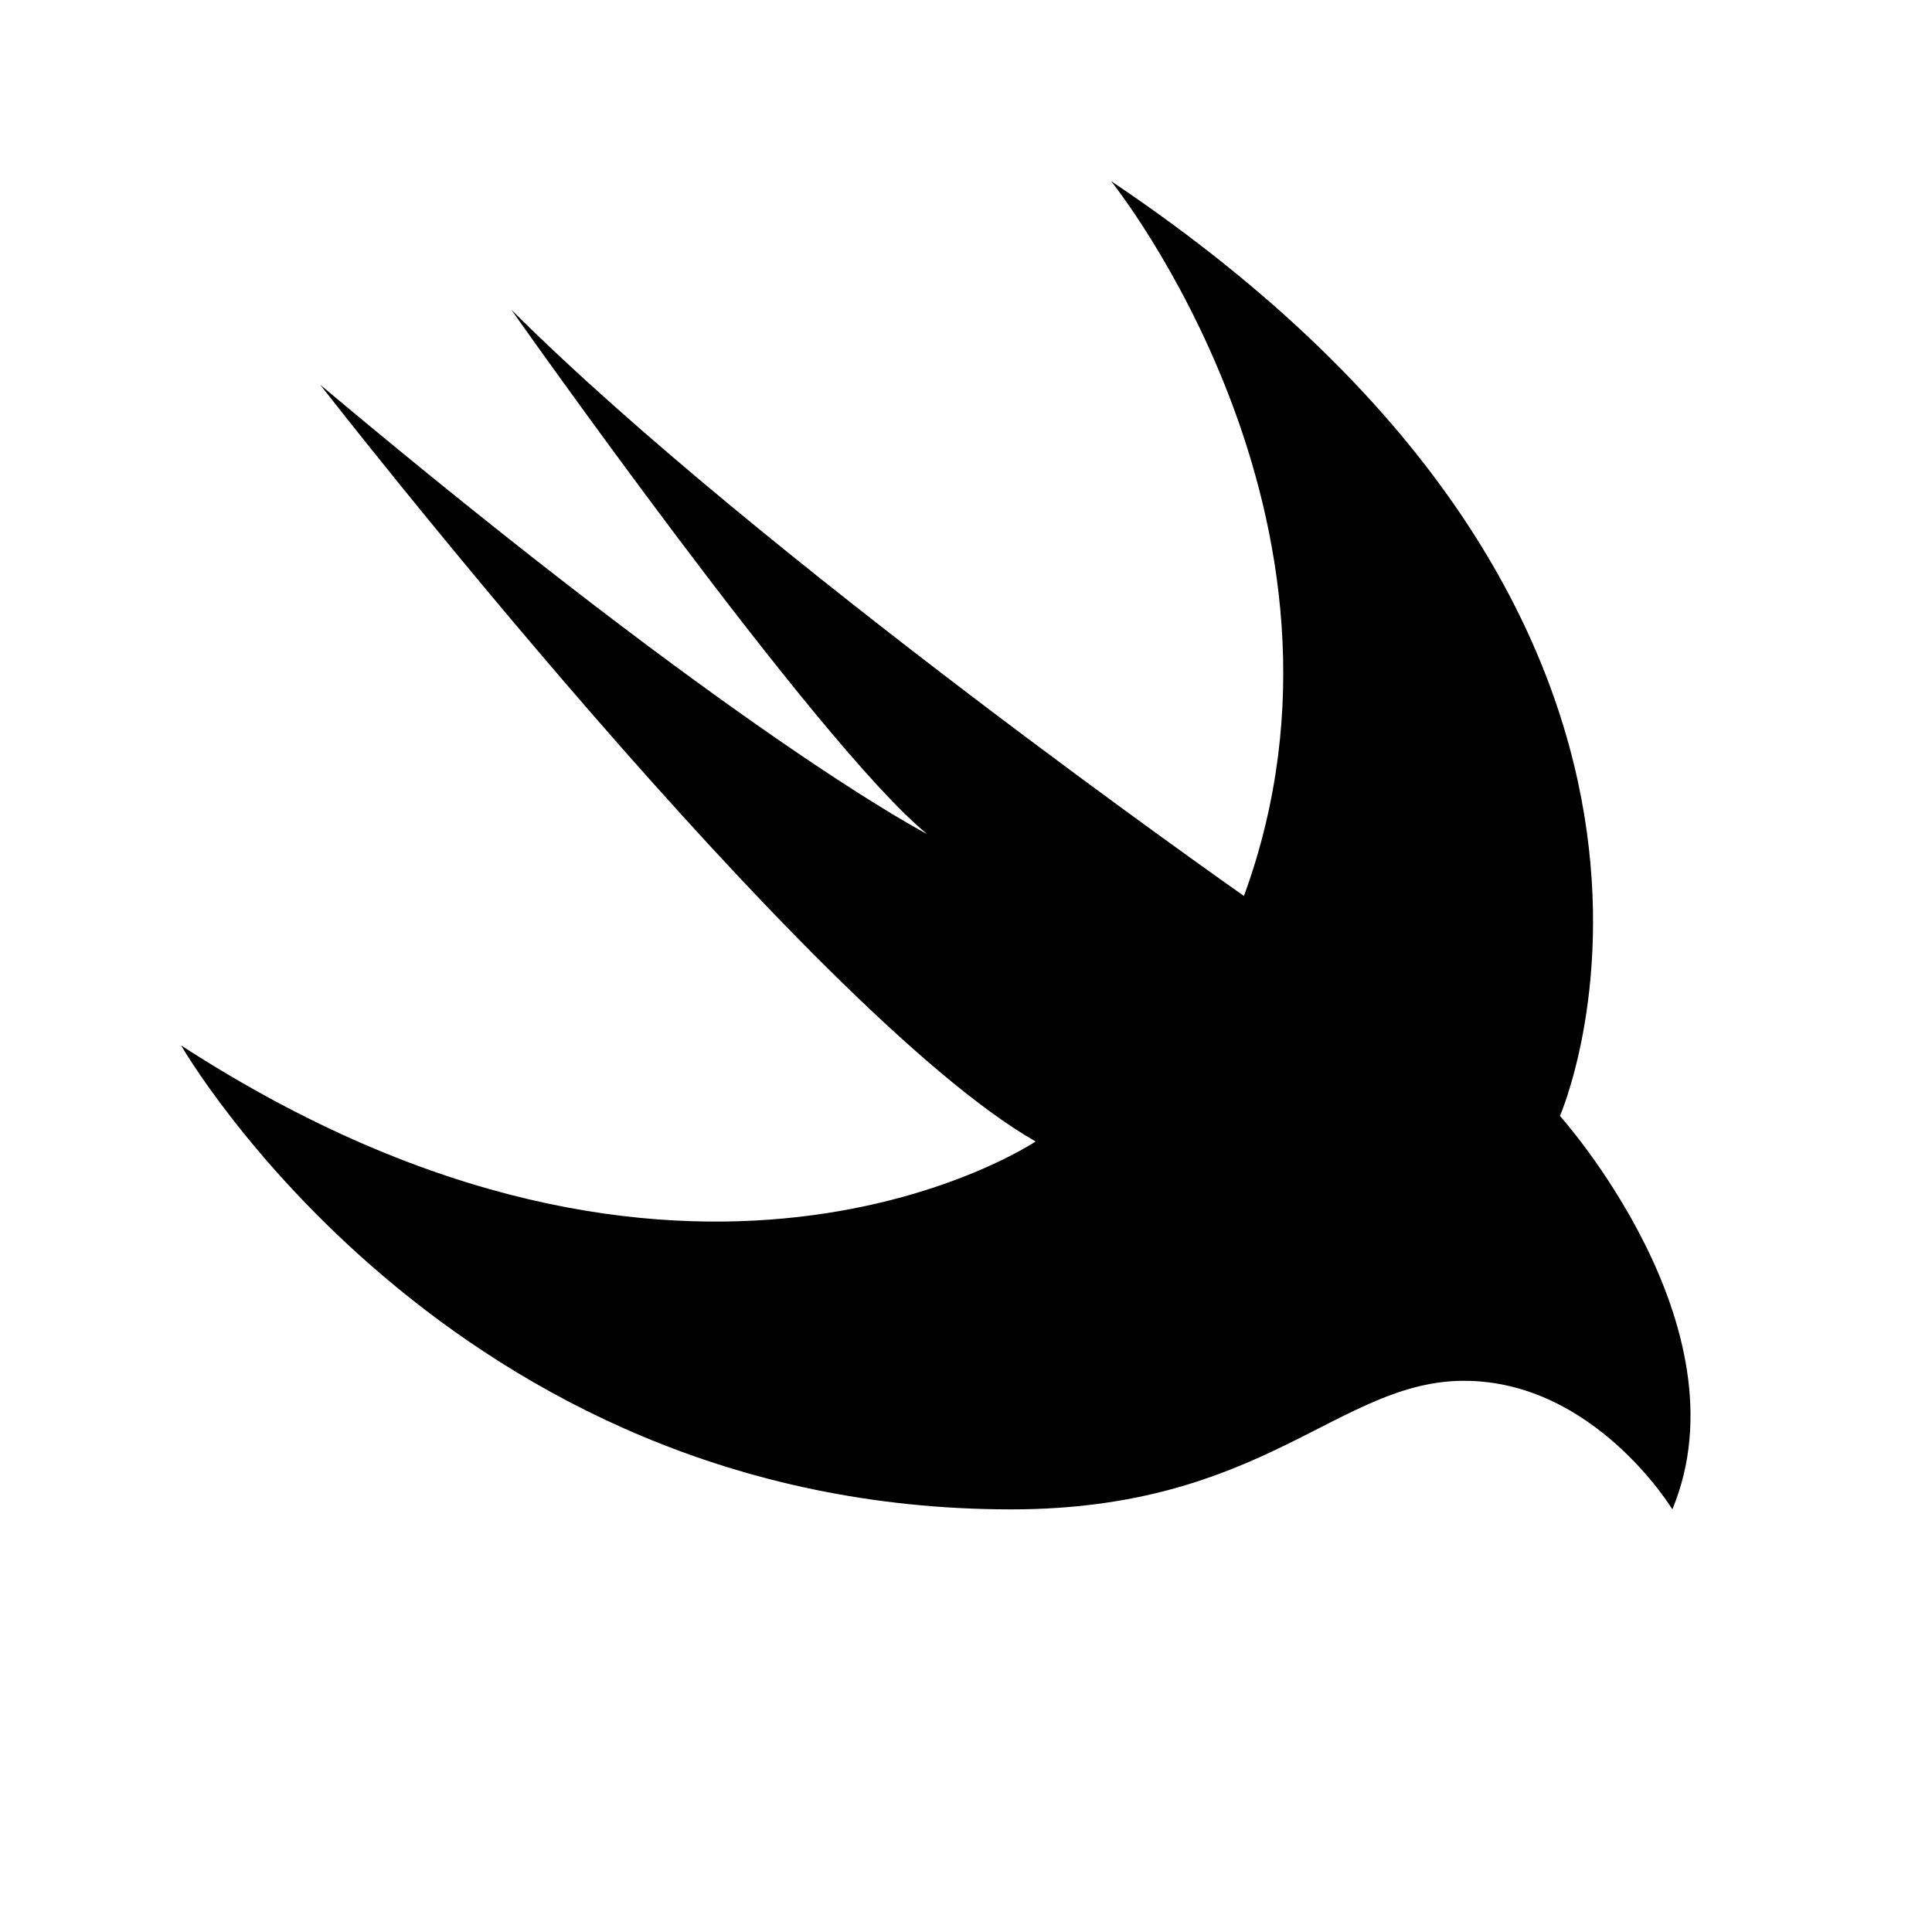 
<svg width="64" height="64" viewBox="0 0 64 64" fill="none" xmlns="http://www.w3.org/2000/svg"><path fill="#fff" d="M0 0h64v64H0z"/><path d="M36.806 6c21.978 14.727 14.869 30.967 14.869 30.967S57.925 43.92 55.399 50c0 0-2.578-4.259-6.901-4.259-4.166 0-6.614 4.259-15 4.259C14.829 50 6 34.632 6 34.632c16.822 10.904 28.306 3.181 28.306 3.181-7.578-4.335-23.697-25.066-23.697-25.066 14.036 11.777 20.103 14.881 20.103 14.881-3.62-2.95-13.775-17.37-13.775-17.37 8.125 8.108 24.27 19.422 24.27 19.422C45.79 17.16 36.806 6 36.806 6z" fill="#000"/></svg>